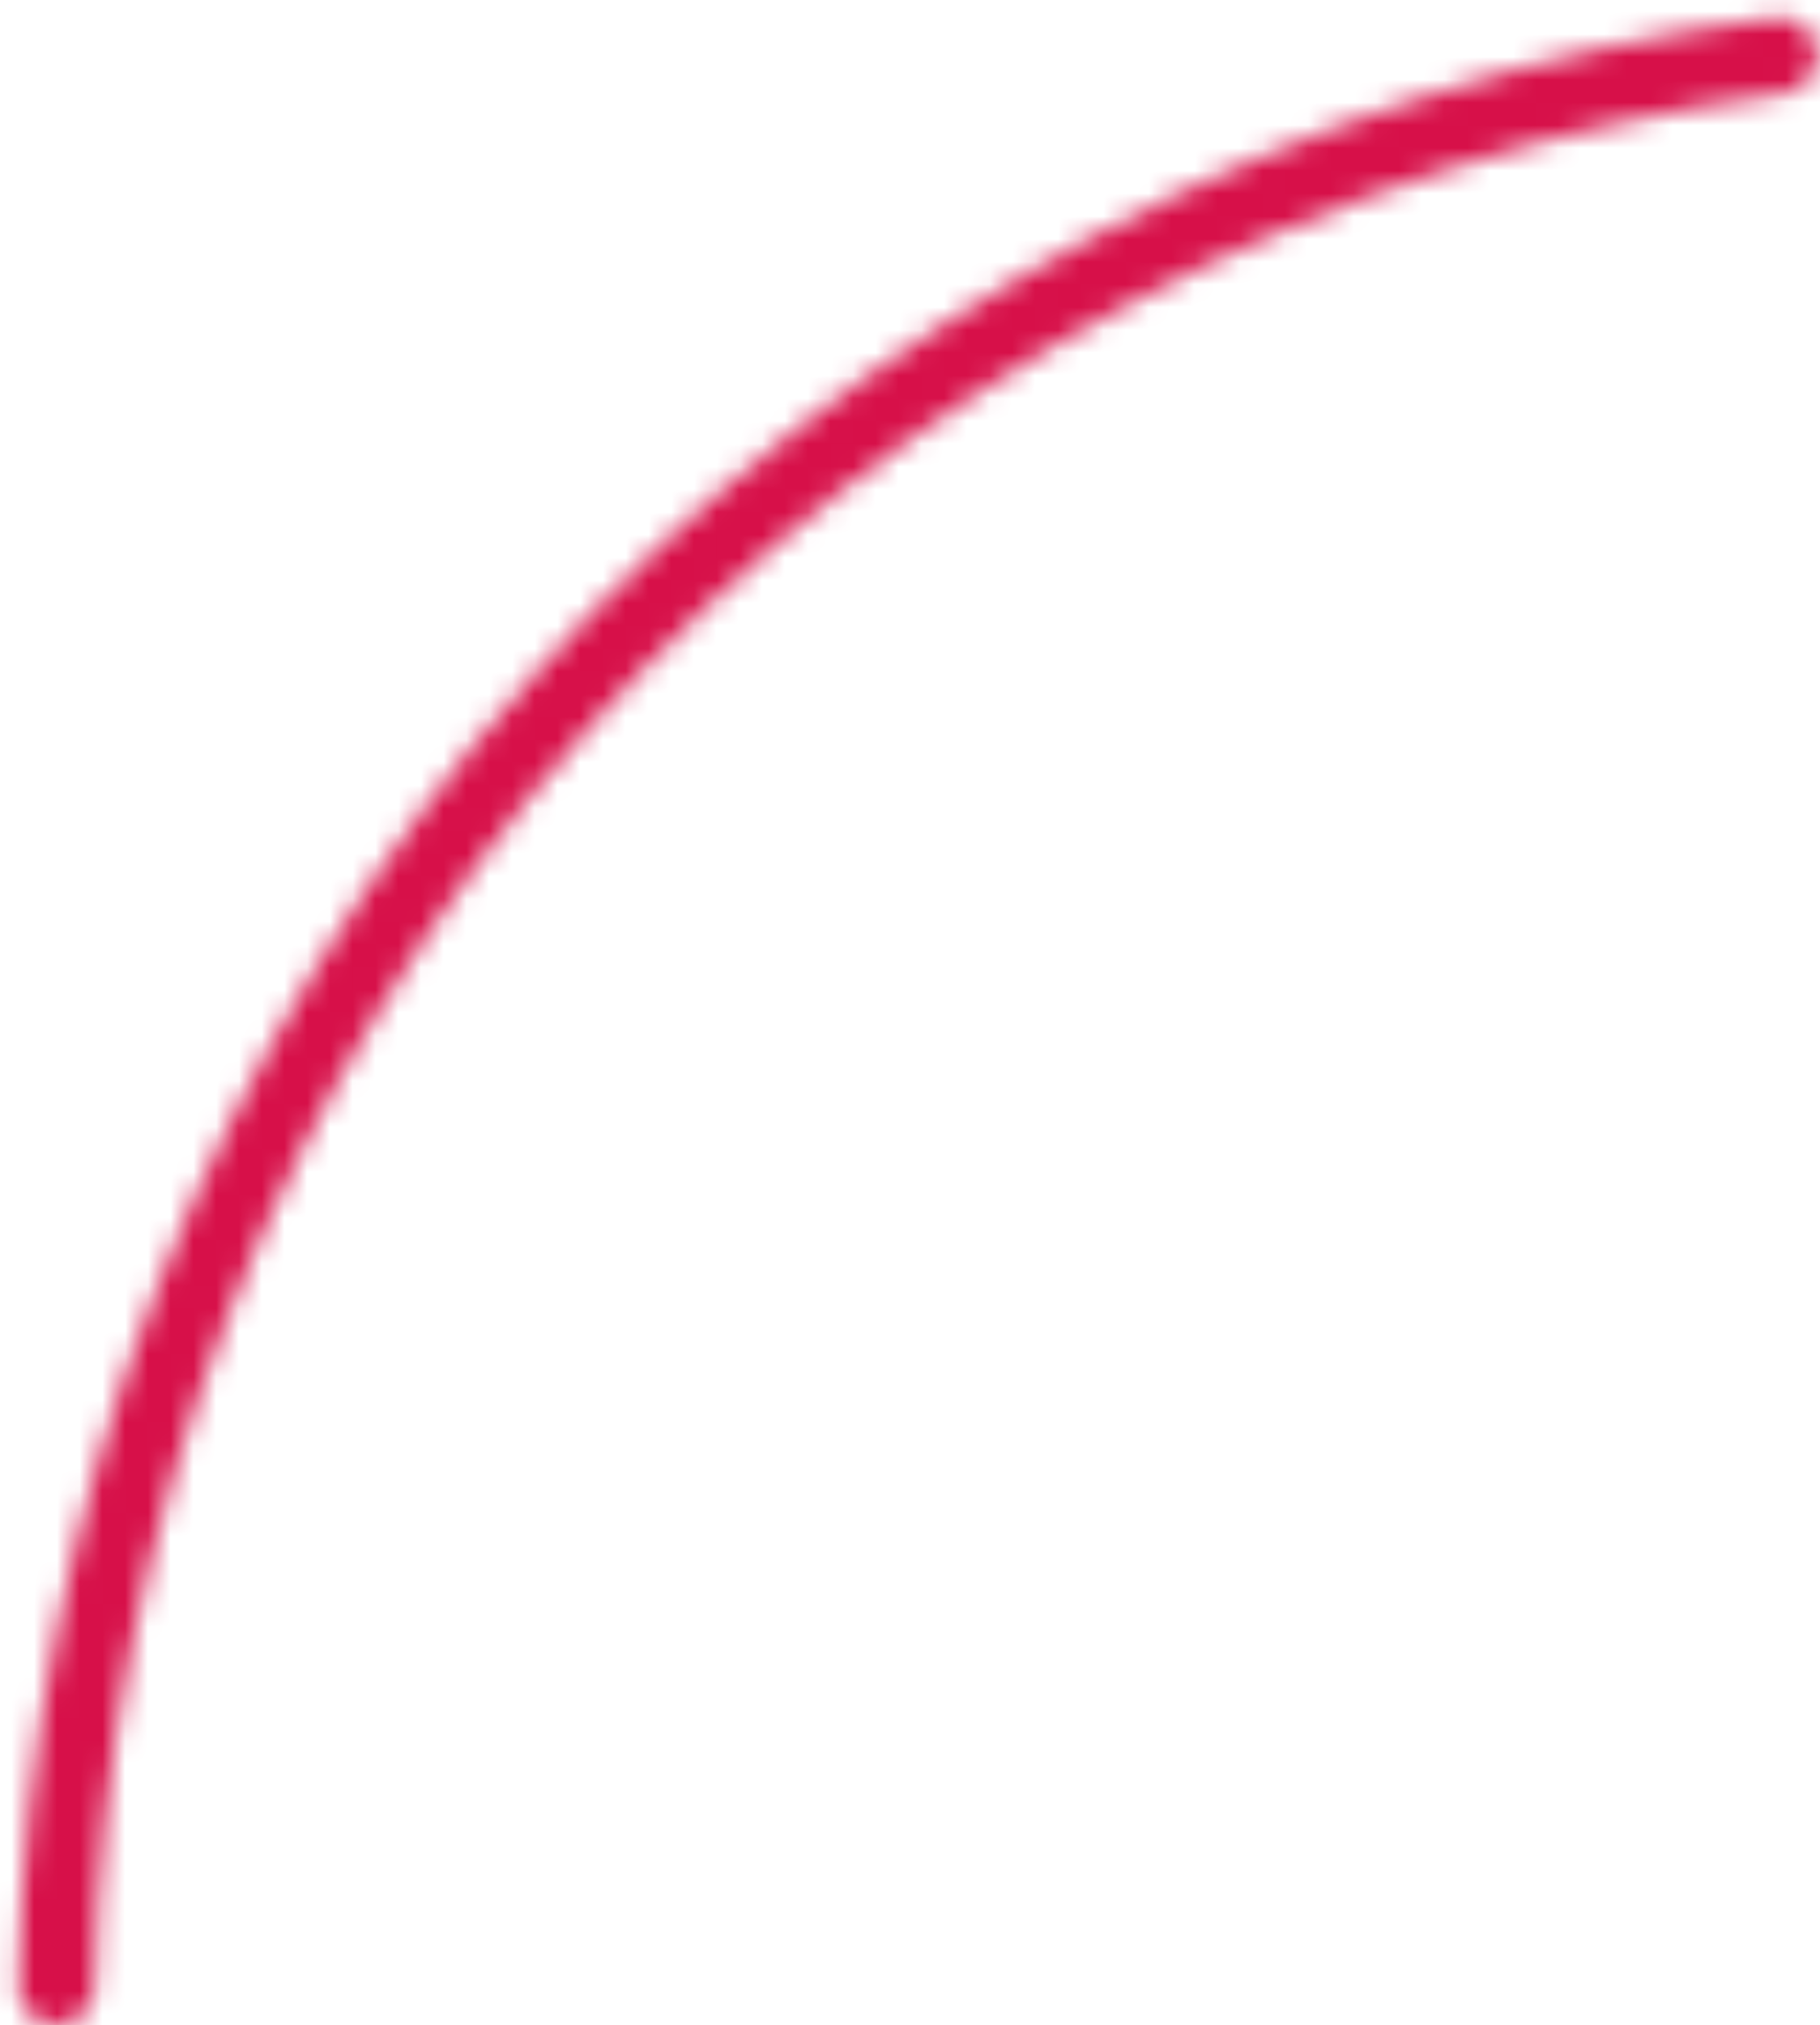 <svg width="80" height="89" viewBox="0 0 80 89" fill="none" xmlns="http://www.w3.org/2000/svg">
<mask id="path-1-inside-1_1516_35469" fill="white">
<path d="M2.476 89C1.55 89 0.798 88.249 0.816 87.324C1.216 66.071 9.213 45.64 23.388 29.751C37.564 13.861 56.954 3.595 78.024 0.783C78.941 0.66 79.773 1.322 79.878 2.241C79.983 3.161 79.322 3.99 78.405 4.113C58.152 6.831 39.517 16.706 25.89 31.982C12.261 47.257 4.568 66.894 4.168 87.324C4.15 88.249 3.401 89 2.476 89Z"/>
</mask>
<path d="M2.476 89C1.55 89 0.798 88.249 0.816 87.324C1.216 66.071 9.213 45.64 23.388 29.751C37.564 13.861 56.954 3.595 78.024 0.783C78.941 0.66 79.773 1.322 79.878 2.241C79.983 3.161 79.322 3.99 78.405 4.113C58.152 6.831 39.517 16.706 25.89 31.982C12.261 47.257 4.568 66.894 4.168 87.324C4.15 88.249 3.401 89 2.476 89Z" stroke="#D71049" stroke-width="8" mask="url(#path-1-inside-1_1516_35469)"/>
</svg>

